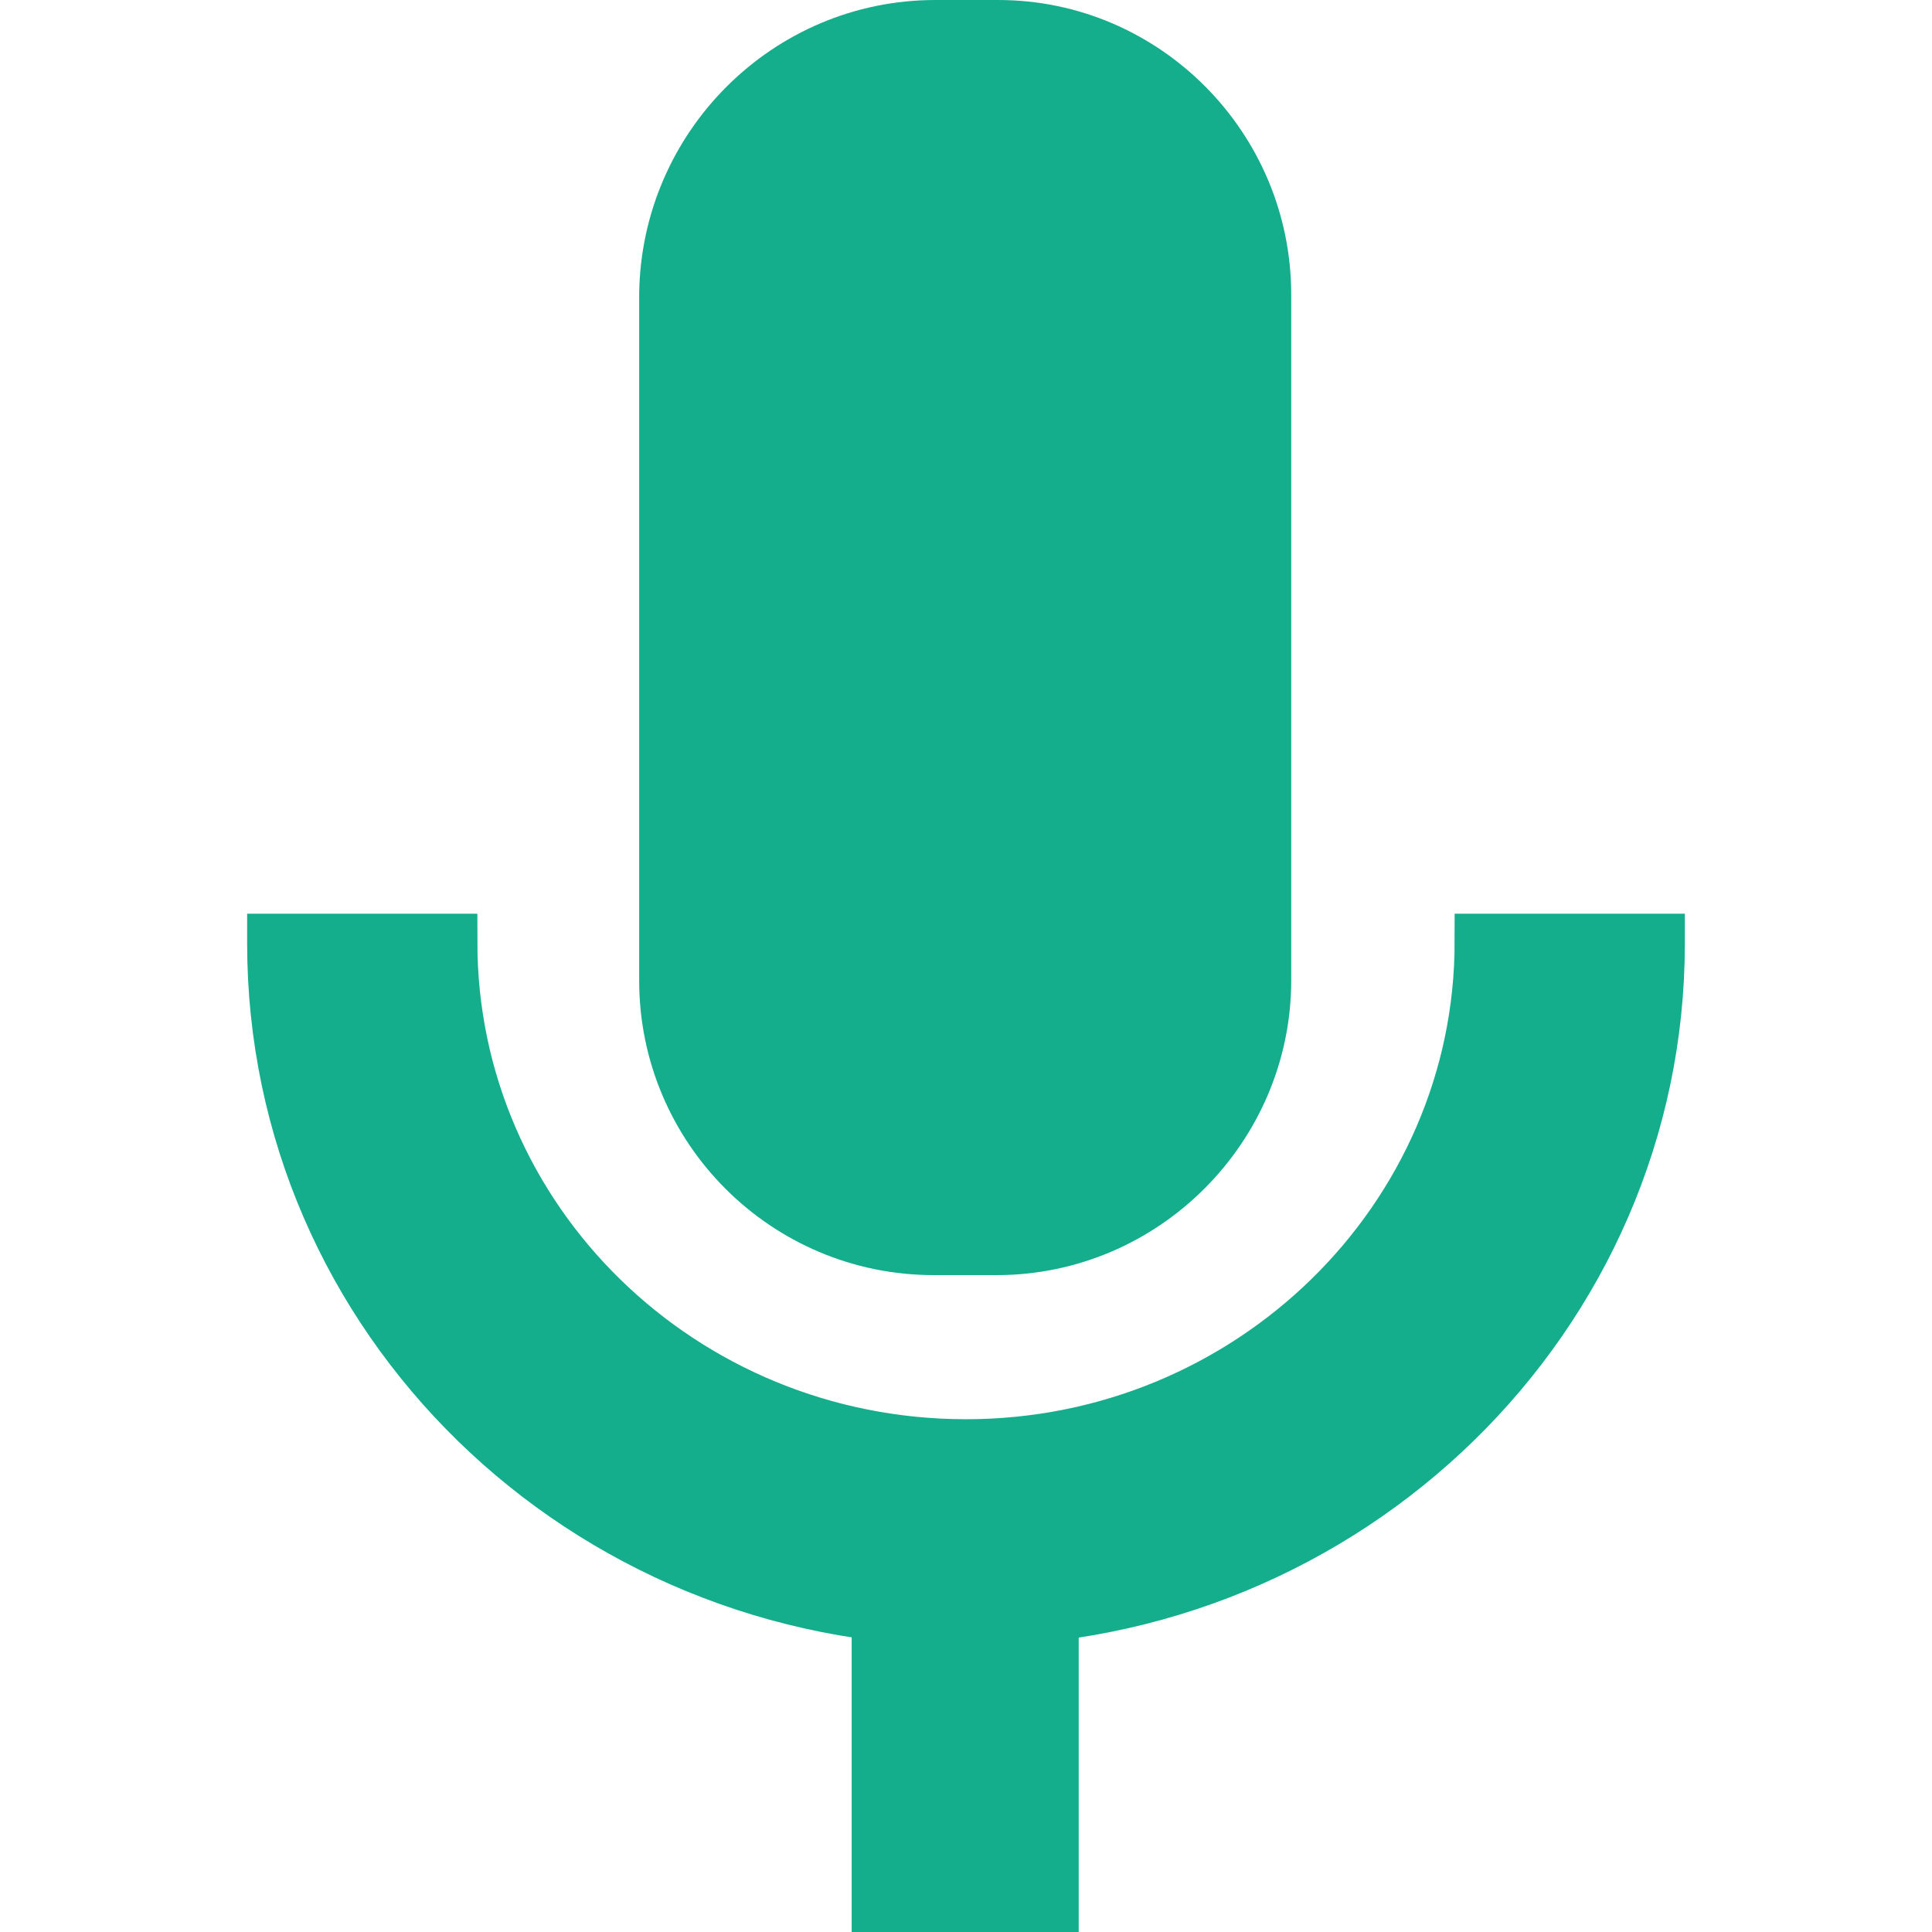 <?xml version="1.0" encoding="utf-8"?>
<!-- Generator: Adobe Illustrator 27.2.0, SVG Export Plug-In . SVG Version: 6.00 Build 0)  -->
<svg version="1.1" id="Calque_1" xmlns="http://www.w3.org/2000/svg" xmlns:xlink="http://www.w3.org/1999/xlink" x="0px" y="0px"
	 viewBox="0 0 120 120" style="enable-background:new 0 0 120 120;" xml:space="preserve">
<style type="text/css">
	.st0{fill:#14AE8D;stroke:#14AE8D;stroke-width:3.499;stroke-miterlimit:10;}
	.st1{fill:#14AE8D;}
</style>
<path class="st0" d="M92.1,58.5c0,17.3-14.4,31.4-32.1,31.4c-17.7,0-32.1-14-32.1-31.4H17.1c0,0,0,0.1,0,0.1
	c0,23.2,19.2,41.9,42.9,41.9c23.7,0,42.9-18.8,42.9-41.9c0,0,0-0.1,0-0.1H92.1z"/>
<path class="st1" d="M61.9,79.2h-3.9c-10.1,0-18.3-8.2-18.3-18.3V18.3C39.8,8.2,48,0,58.1,0l3.9,0C72,0,80.2,8.2,80.2,18.3v42.6
	C80.2,70.9,72,79.2,61.9,79.2z"/>
<rect x="52.9" y="100" class="st1" width="14.1" height="20"/>
</svg>
